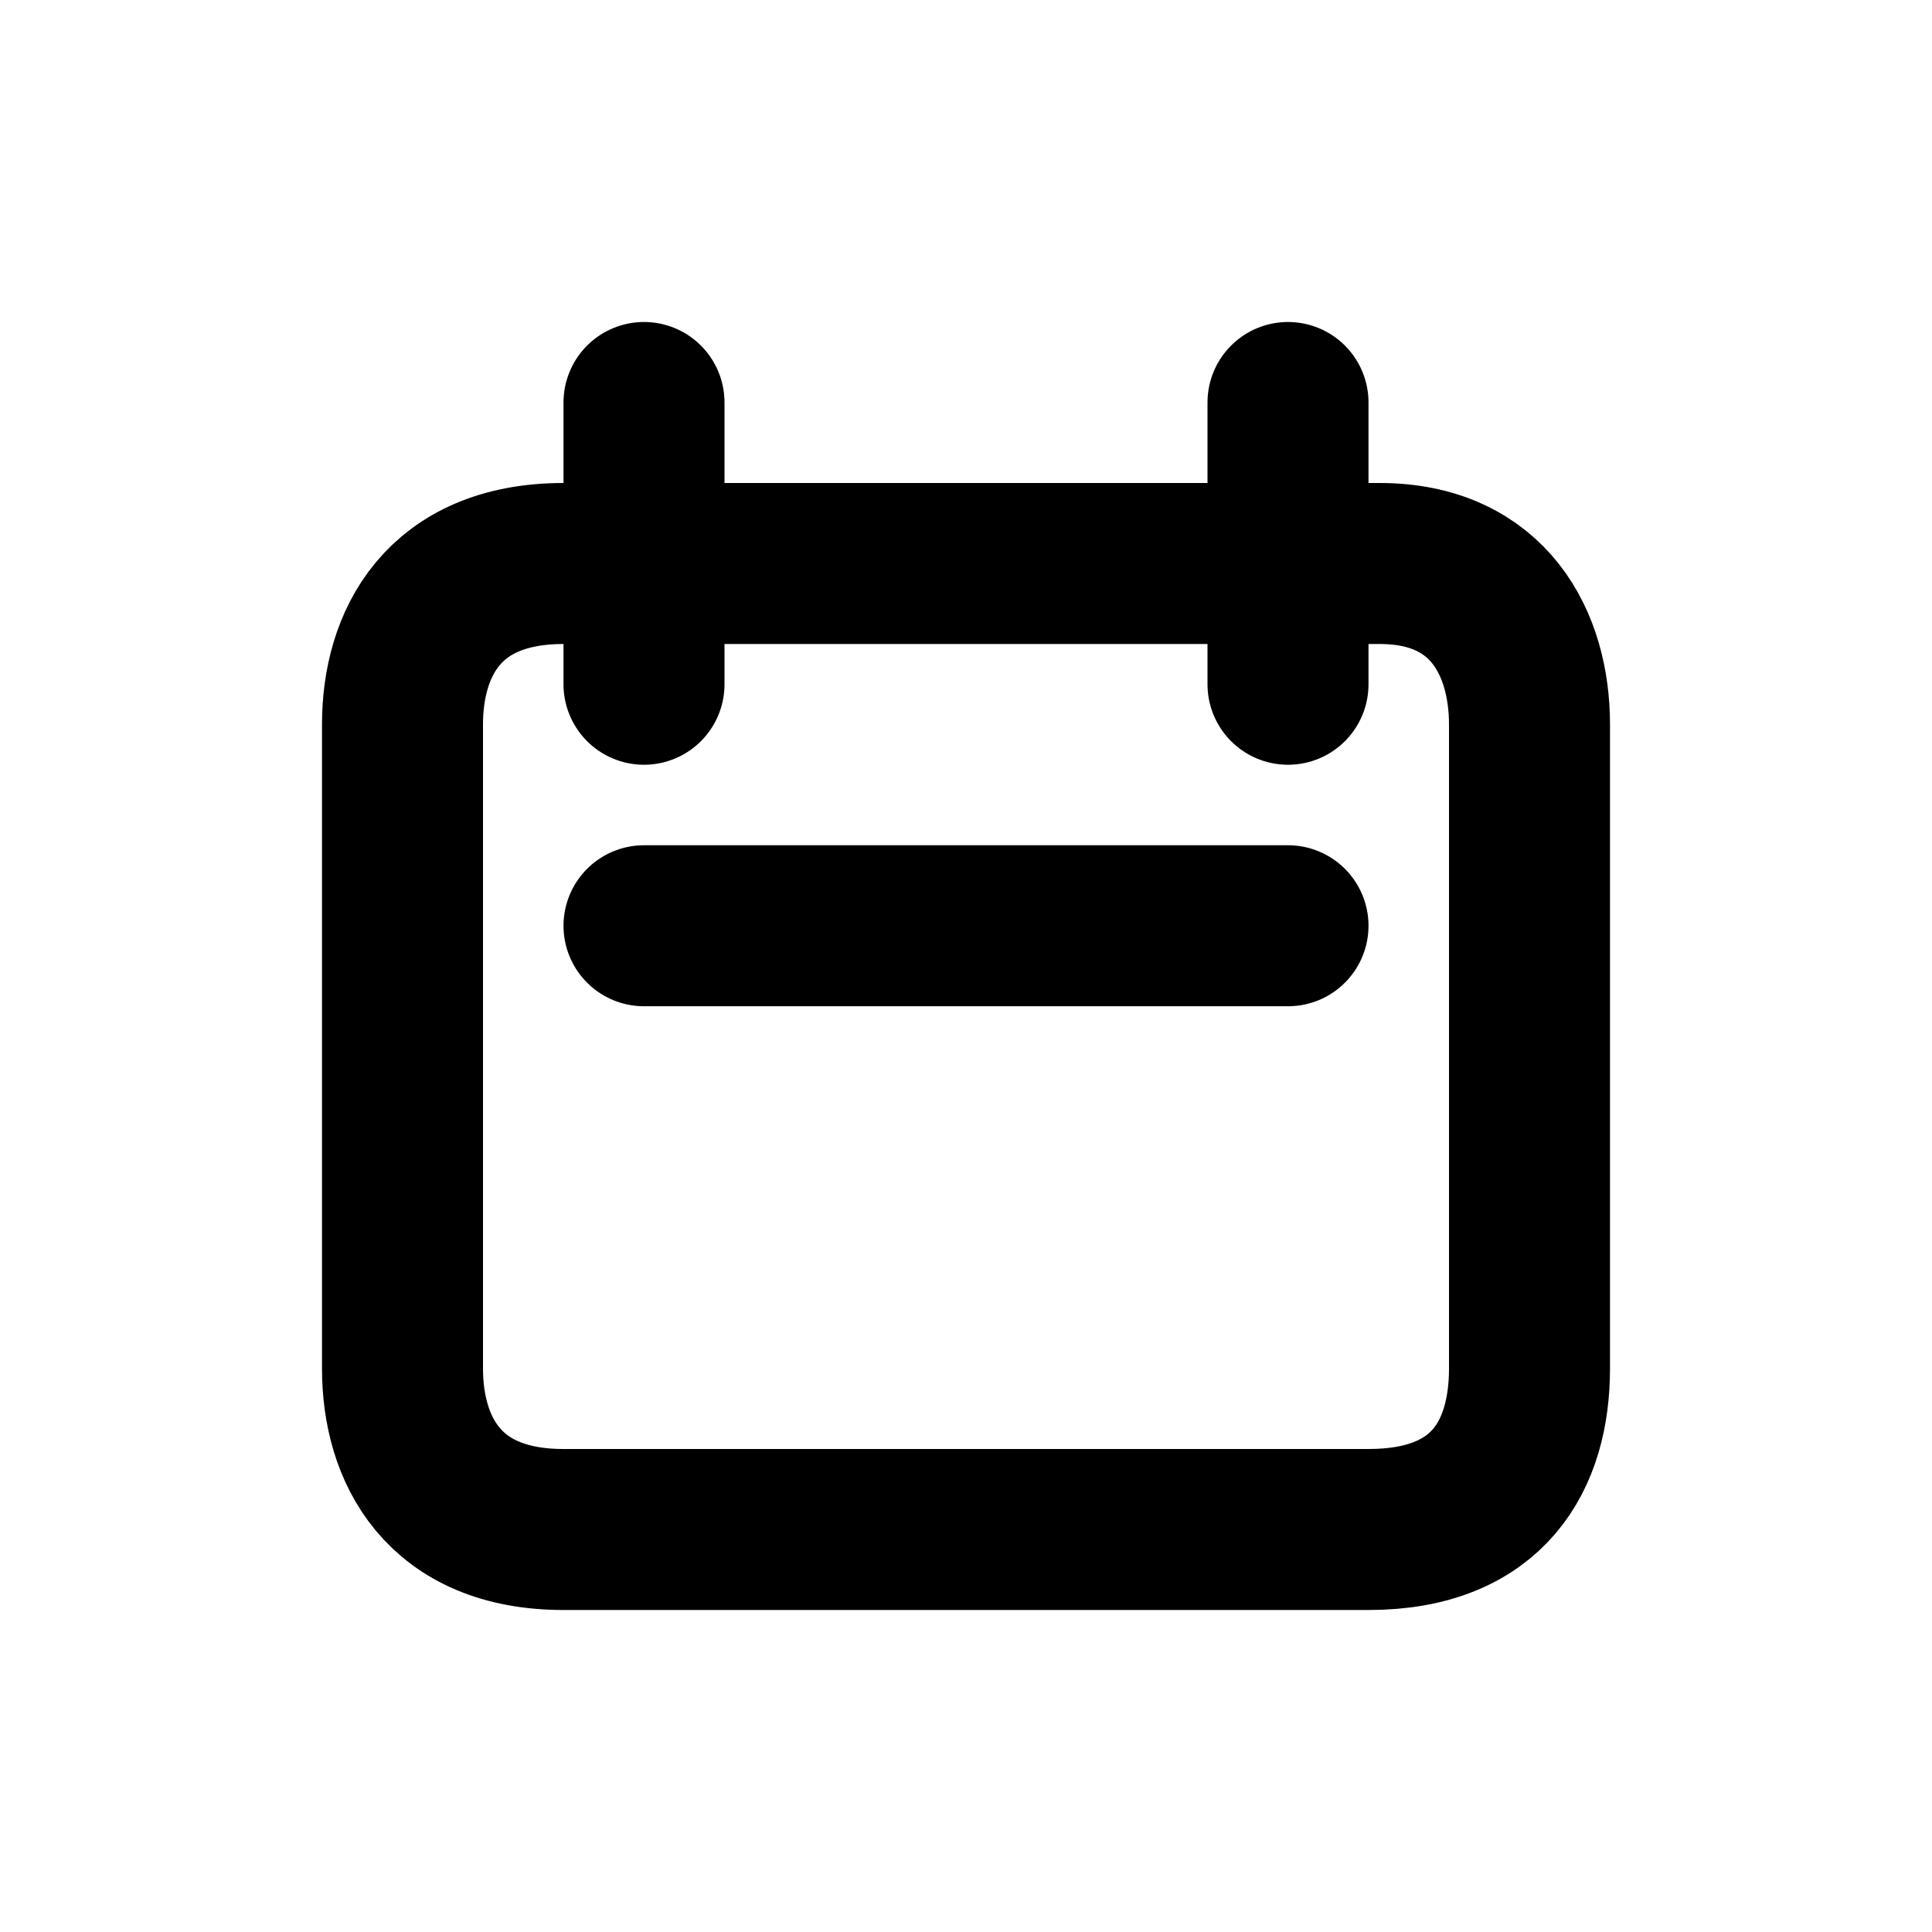 <svg viewBox="0 0 24 24" fill="none" xmlns="http://www.w3.org/2000/svg">
<path d="M8 5V8.5M16 5V8.5M8 11.5H16M5 9C5 8 5.5 7 7 7H17.138C18.5 7 19 8 19 9V17C19 18.067 18.5 19 17 19H7C5.5 19 5 18 5 17V9Z" stroke-width="2" stroke-linecap="round" stroke-linejoin="round" stroke="currentColor" />
</svg>

